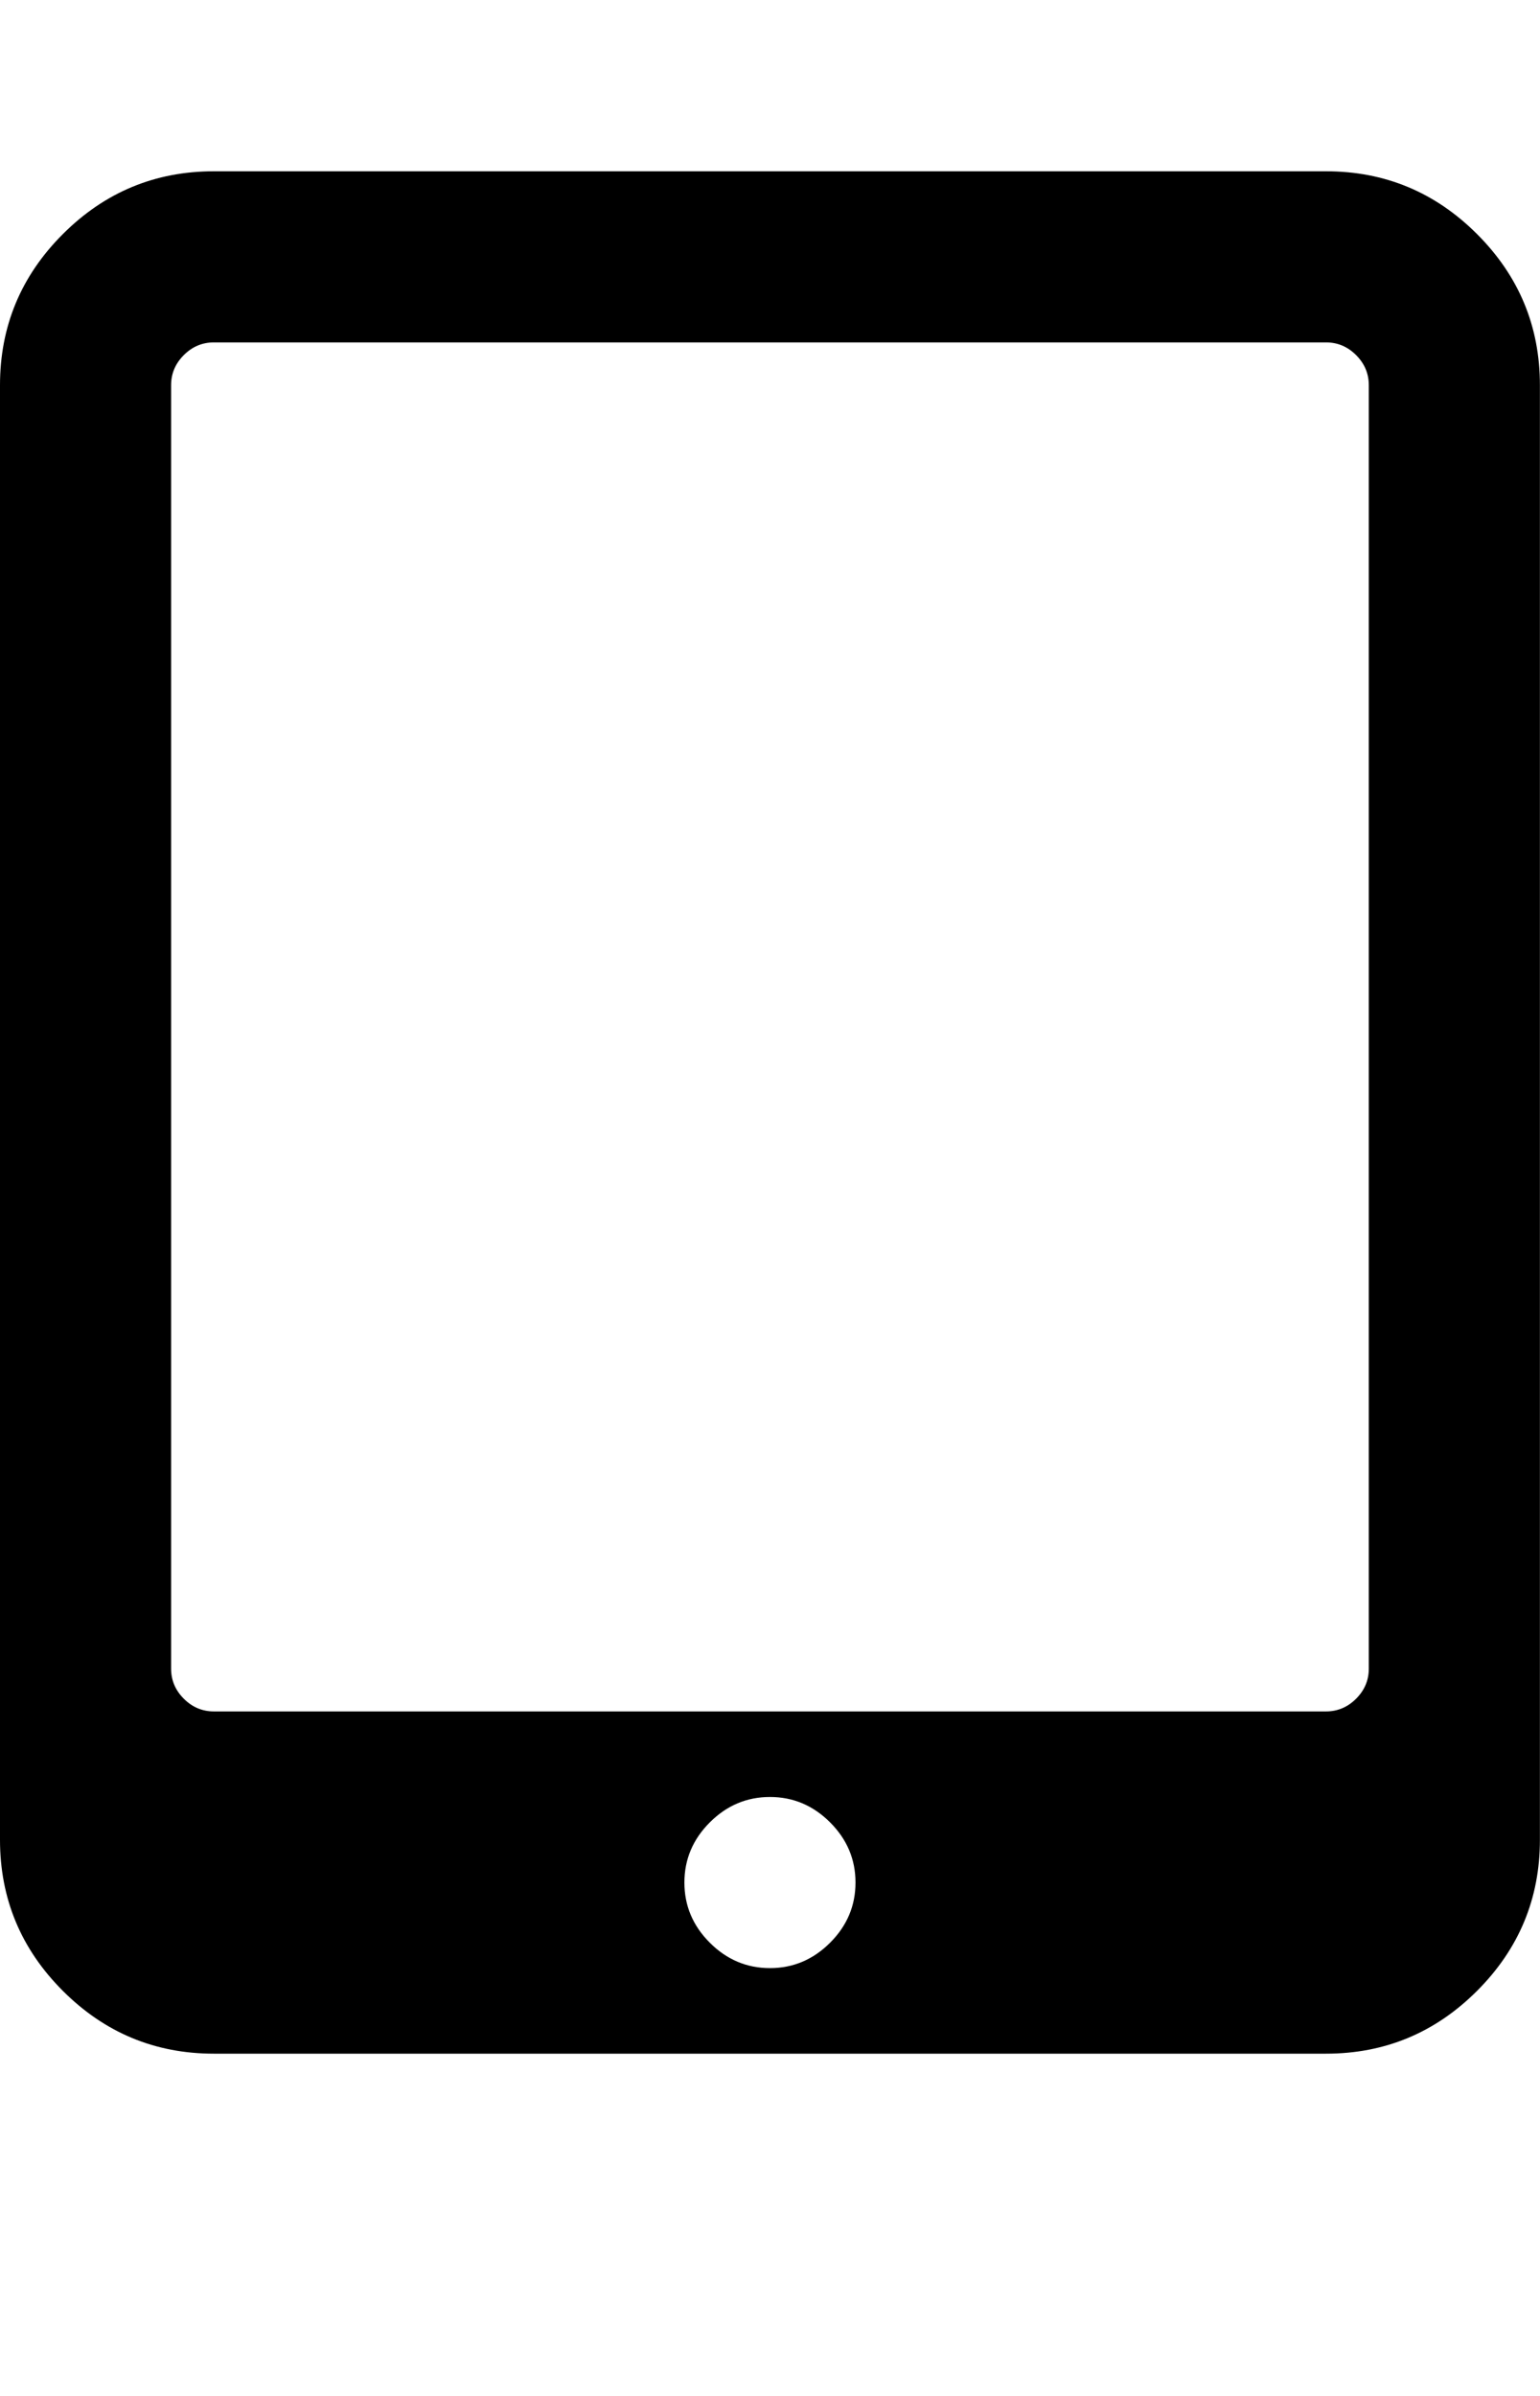 <svg height="1000" width="642.857" xmlns="http://www.w3.org/2000/svg"><path d="M0 767.872v-607.104q0 -36.828 26.226 -63.054t63.054 -26.226h464.256q36.828 0 63.054 26.226t26.226 63.054v607.104q0 36.828 -26.226 63.054t-63.054 26.226h-464.256q-36.828 0 -63.054 -26.226t-26.226 -63.054zm71.424 -71.424q0 7.254 5.301 12.555t12.555 5.301h464.256q7.254 0 12.555 -5.301t5.301 -12.555v-535.68q0 -7.254 -5.301 -12.555t-12.555 -5.301h-464.256q-7.254 0 -12.555 5.301t-5.301 12.555v535.68zm214.272 89.28q0 14.508 10.602 25.11t25.11 10.602 25.11 -10.602 10.602 -25.11 -10.602 -25.11 -25.11 -10.602 -25.11 10.602 -10.602 25.11z"/></svg>